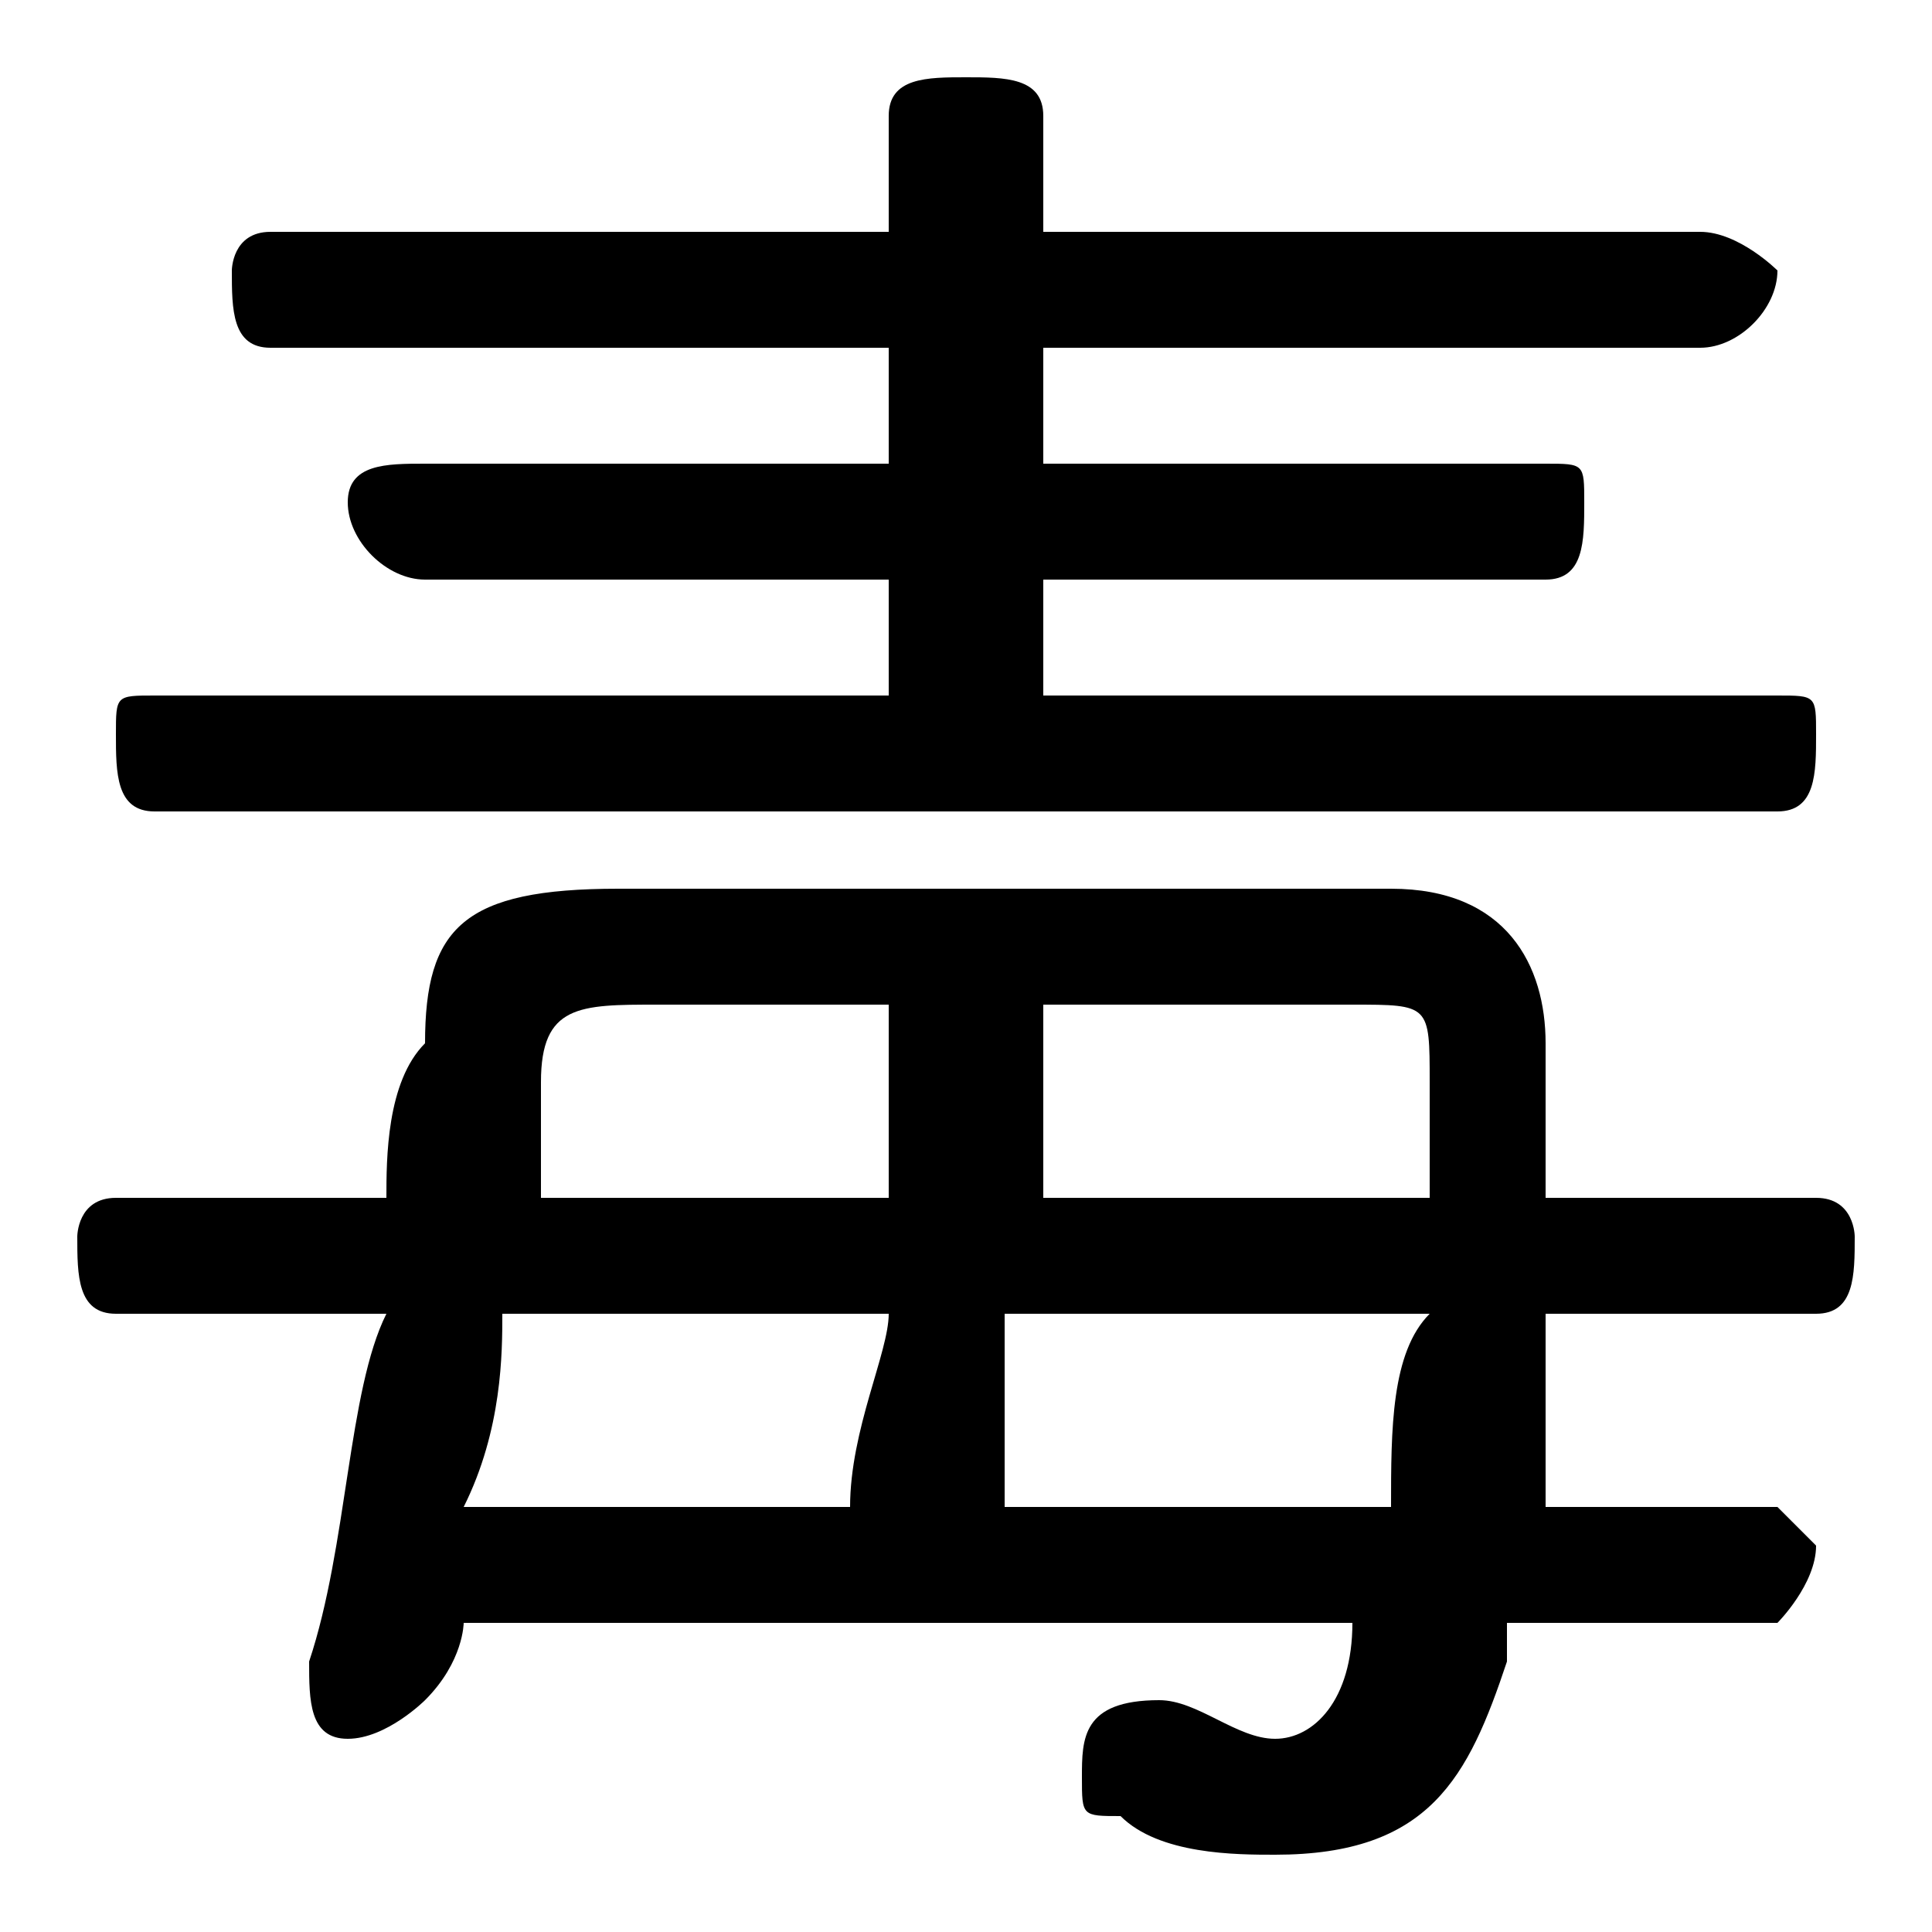 <svg xmlns="http://www.w3.org/2000/svg" viewBox="0 -44.0 50.0 50.0">
    <rect x="0" y="-44.0" width="50.0" height="50.0" fill="#808080" stroke="none"/>
    <g transform="scale(1, -1)">
        <!-- ボディの枠 -->
        <rect x="0" y="-6.0" width="50.0" height="50.0"
            stroke="white" fill="white"/>
        <!-- グリフ座標系の原点 -->
        <circle cx="0" cy="0" r="5" fill="white"/>
        <!-- グリフのアウトライン -->
        <g style="fill:black;stroke:#000000;stroke-width:0;stroke-linecap:round;stroke-linejoin:round;">
        <path d="M 35.0 2.0 C 35.0 2.0 35.0 2.0 35.0 2.0 C 35.0 -0.0 34.0 -1.0 33.0 -1.0 C 32.0 -1.0 31.0 -0.0 30.0 -0.0 C 28.0 -0.0 28.0 -1.0 28.0 -2.0 C 28.0 -3.0 28.0 -3.0 29.0 -3.0 C 30.0 -4.0 32.0 -4.0 33.0 -4.0 C 37.0 -4.0 38.0 -2.0 39.0 1.0 C 39.0 2.0 39.0 2.0 39.0 2.0 L 46.0 2.0 C 46.0 2.0 47.0 3.0 47.0 4.0 C 47.0 4.0 46.0 5.0 46.0 5.0 L 40.0 5.0 C 40.0 7.0 40.0 9.0 40.0 10.0 L 47.0 10.0 C 48.0 10.0 48.0 11.0 48.0 12.0 C 48.0 12.0 48.0 13.0 47.0 13.0 L 40.0 13.0 C 40.0 14.0 40.0 16.0 40.0 17.0 C 40.0 19.0 39.0 21.0 36.0 21.0 L 16.0 21.0 C 12.0 21.0 11.0 20.0 11.0 17.0 C 10.0 16.0 10.0 14.0 10.0 13.0 L 3.0 13.0 C 2.0 13.0 2.0 12.0 2.0 12.0 C 2.0 11.0 2.0 10.0 3.0 10.0 L 10.0 10.0 C 9.0 8.0 9.0 4.0 8.0 1.0 C 8.0 -0.0 8.0 -1.0 9.0 -1.0 C 10.0 -1.0 11.0 -0.0 11.0 0.0 C 12.0 1.0 12.0 2.0 12.0 2.0 Z M 27.0 13.0 C 27.0 15.0 27.0 16.0 27.0 18.0 L 35.0 18.0 C 37.0 18.0 37.0 18.0 37.0 16.0 C 37.0 15.0 37.0 14.0 37.0 13.0 Z M 14.0 13.0 C 14.0 14.0 14.0 15.0 14.0 16.0 C 14.0 18.0 15.0 18.0 17.0 18.0 L 23.0 18.0 C 23.0 16.0 23.0 15.0 23.0 13.0 Z M 37.0 10.0 C 36.0 9.0 36.0 7.0 36.0 5.0 L 26.0 5.0 C 26.0 7.0 26.0 9.0 26.0 10.0 Z M 23.0 10.0 C 23.0 9.0 22.0 7.0 22.0 5.0 L 12.0 5.0 C 13.0 7.0 13.0 9.0 13.0 10.0 Z M 27.0 26.0 L 27.0 29.0 L 40.0 29.0 C 41.0 29.0 41.0 30.0 41.0 31.0 C 41.0 32.0 41.0 32.0 40.0 32.0 L 27.0 32.0 L 27.0 35.0 L 44.0 35.0 C 45.0 35.0 46.0 36.0 46.0 37.0 C 46.0 37.0 45.0 38.0 44.0 38.0 L 27.0 38.0 L 27.0 41.0 C 27.0 42.0 26.0 42.0 25.0 42.0 C 24.0 42.0 23.0 42.0 23.0 41.0 L 23.0 38.0 L 7.0 38.0 C 6.0 38.0 6.0 37.0 6.0 37.0 C 6.0 36.0 6.0 35.0 7.0 35.0 L 23.0 35.0 L 23.0 32.0 L 11.0 32.0 C 10.0 32.0 9.0 32.0 9.0 31.0 C 9.0 30.0 10.0 29.0 11.0 29.0 L 23.0 29.0 L 23.0 26.0 L 4.0 26.0 C 3.0 26.0 3.0 26.0 3.0 25.0 C 3.0 24.0 3.0 23.0 4.0 23.0 L 46.0 23.0 C 47.0 23.0 47.0 24.0 47.0 25.0 C 47.0 26.0 47.0 26.0 46.0 26.0 Z"/>
    </g>
    </g>
</svg>

